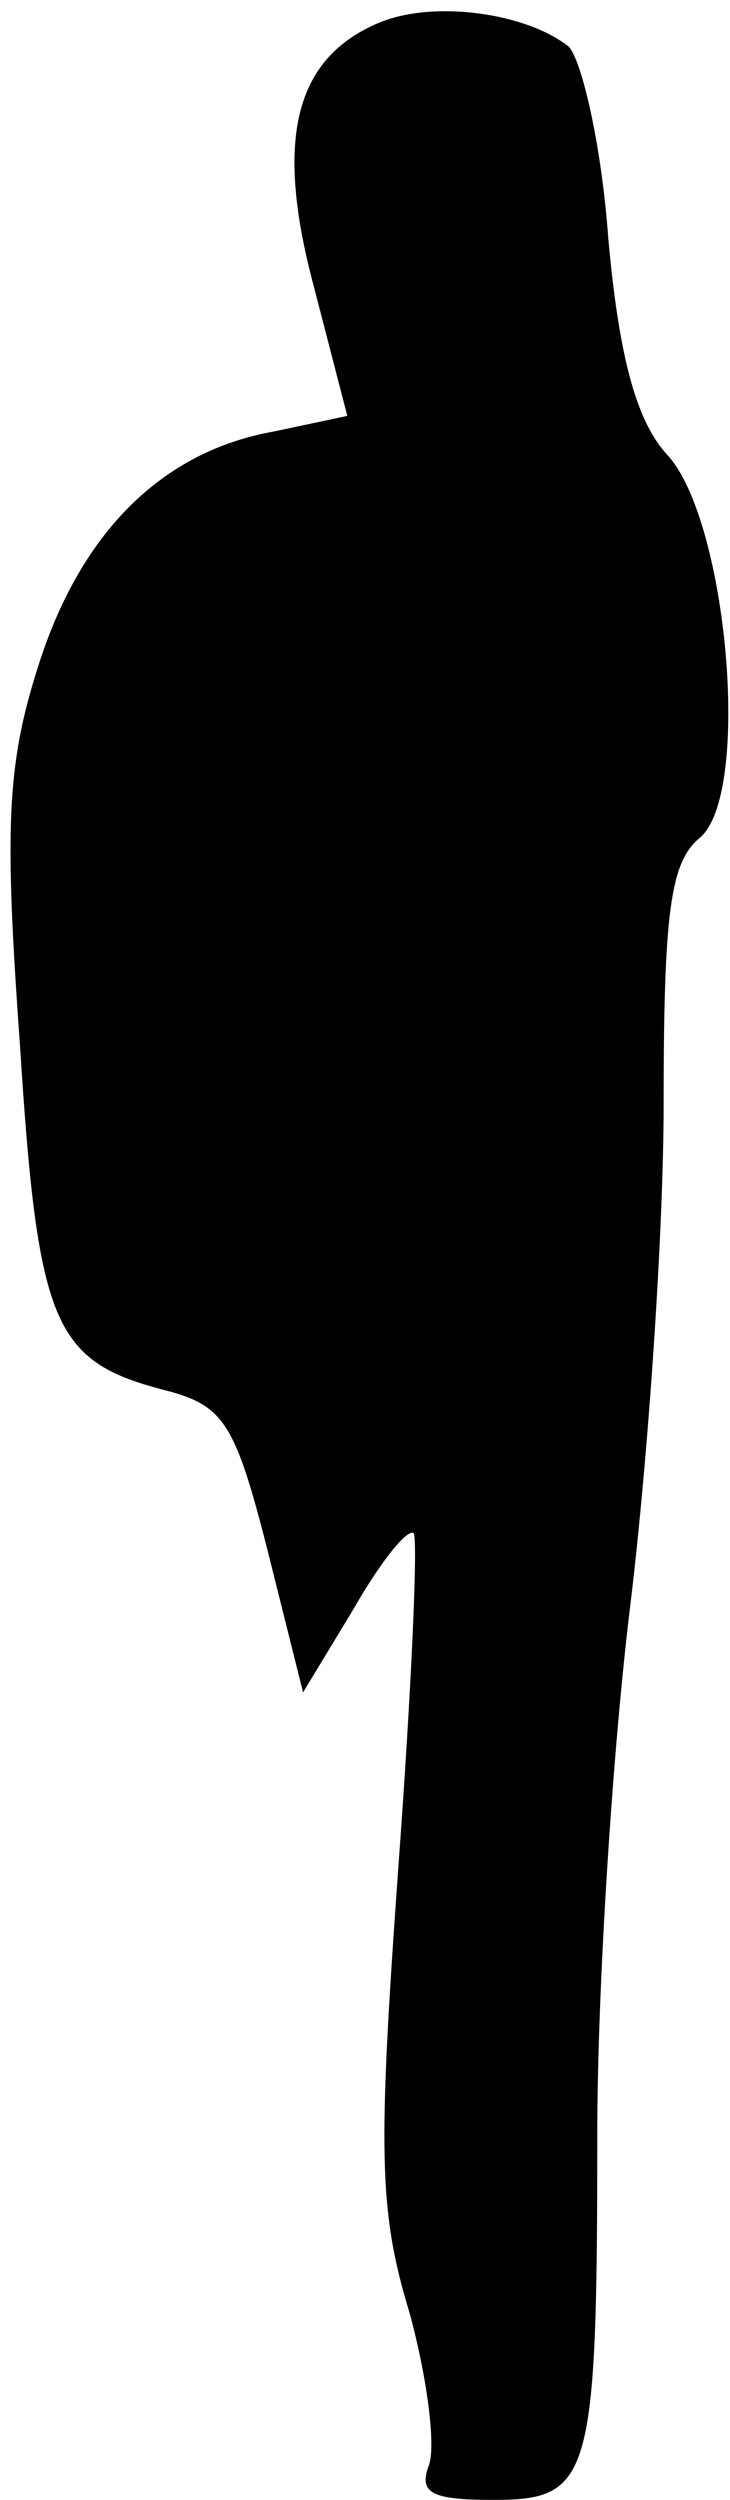 <?xml version="1.0" standalone="no"?>
<!DOCTYPE svg PUBLIC "-//W3C//DTD SVG 20010904//EN"
 "http://www.w3.org/TR/2001/REC-SVG-20010904/DTD/svg10.dtd">
<svg version="1.0" xmlns="http://www.w3.org/2000/svg"
 width="33pt" height="113pt" viewBox="0 0 33 113"
 preserveAspectRatio="xMidYMid meet">
<g transform="translate(0,113) scale(0.1,-0.1)"
fill="#000000" stroke="none">
<path fill="#000000" stroke="none" d="M172 1120 c-39 -16 -48 -53 -30 -120
l15 -58 -33 -7 c-51 -9 -88 -46 -107 -107 -14 -44 -15 -73 -8 -170 8 -126 15
-143 64 -156 28 -7 33 -14 48 -73 l16 -64 23 38 c12 21 24 36 27 34 2 -3 -1
-71 -7 -152 -9 -126 -9 -154 5 -200 8 -29 12 -60 9 -69 -5 -13 1 -16 29 -16
44 0 47 9 47 165 0 67 7 175 15 240 8 66 15 168 15 226 0 86 3 109 16 120 24
19 13 143 -14 173 -14 15 -22 43 -27 98 -3 42 -12 81 -18 87 -19 15 -60 21
-85 11z"/>
</g>
</svg>
